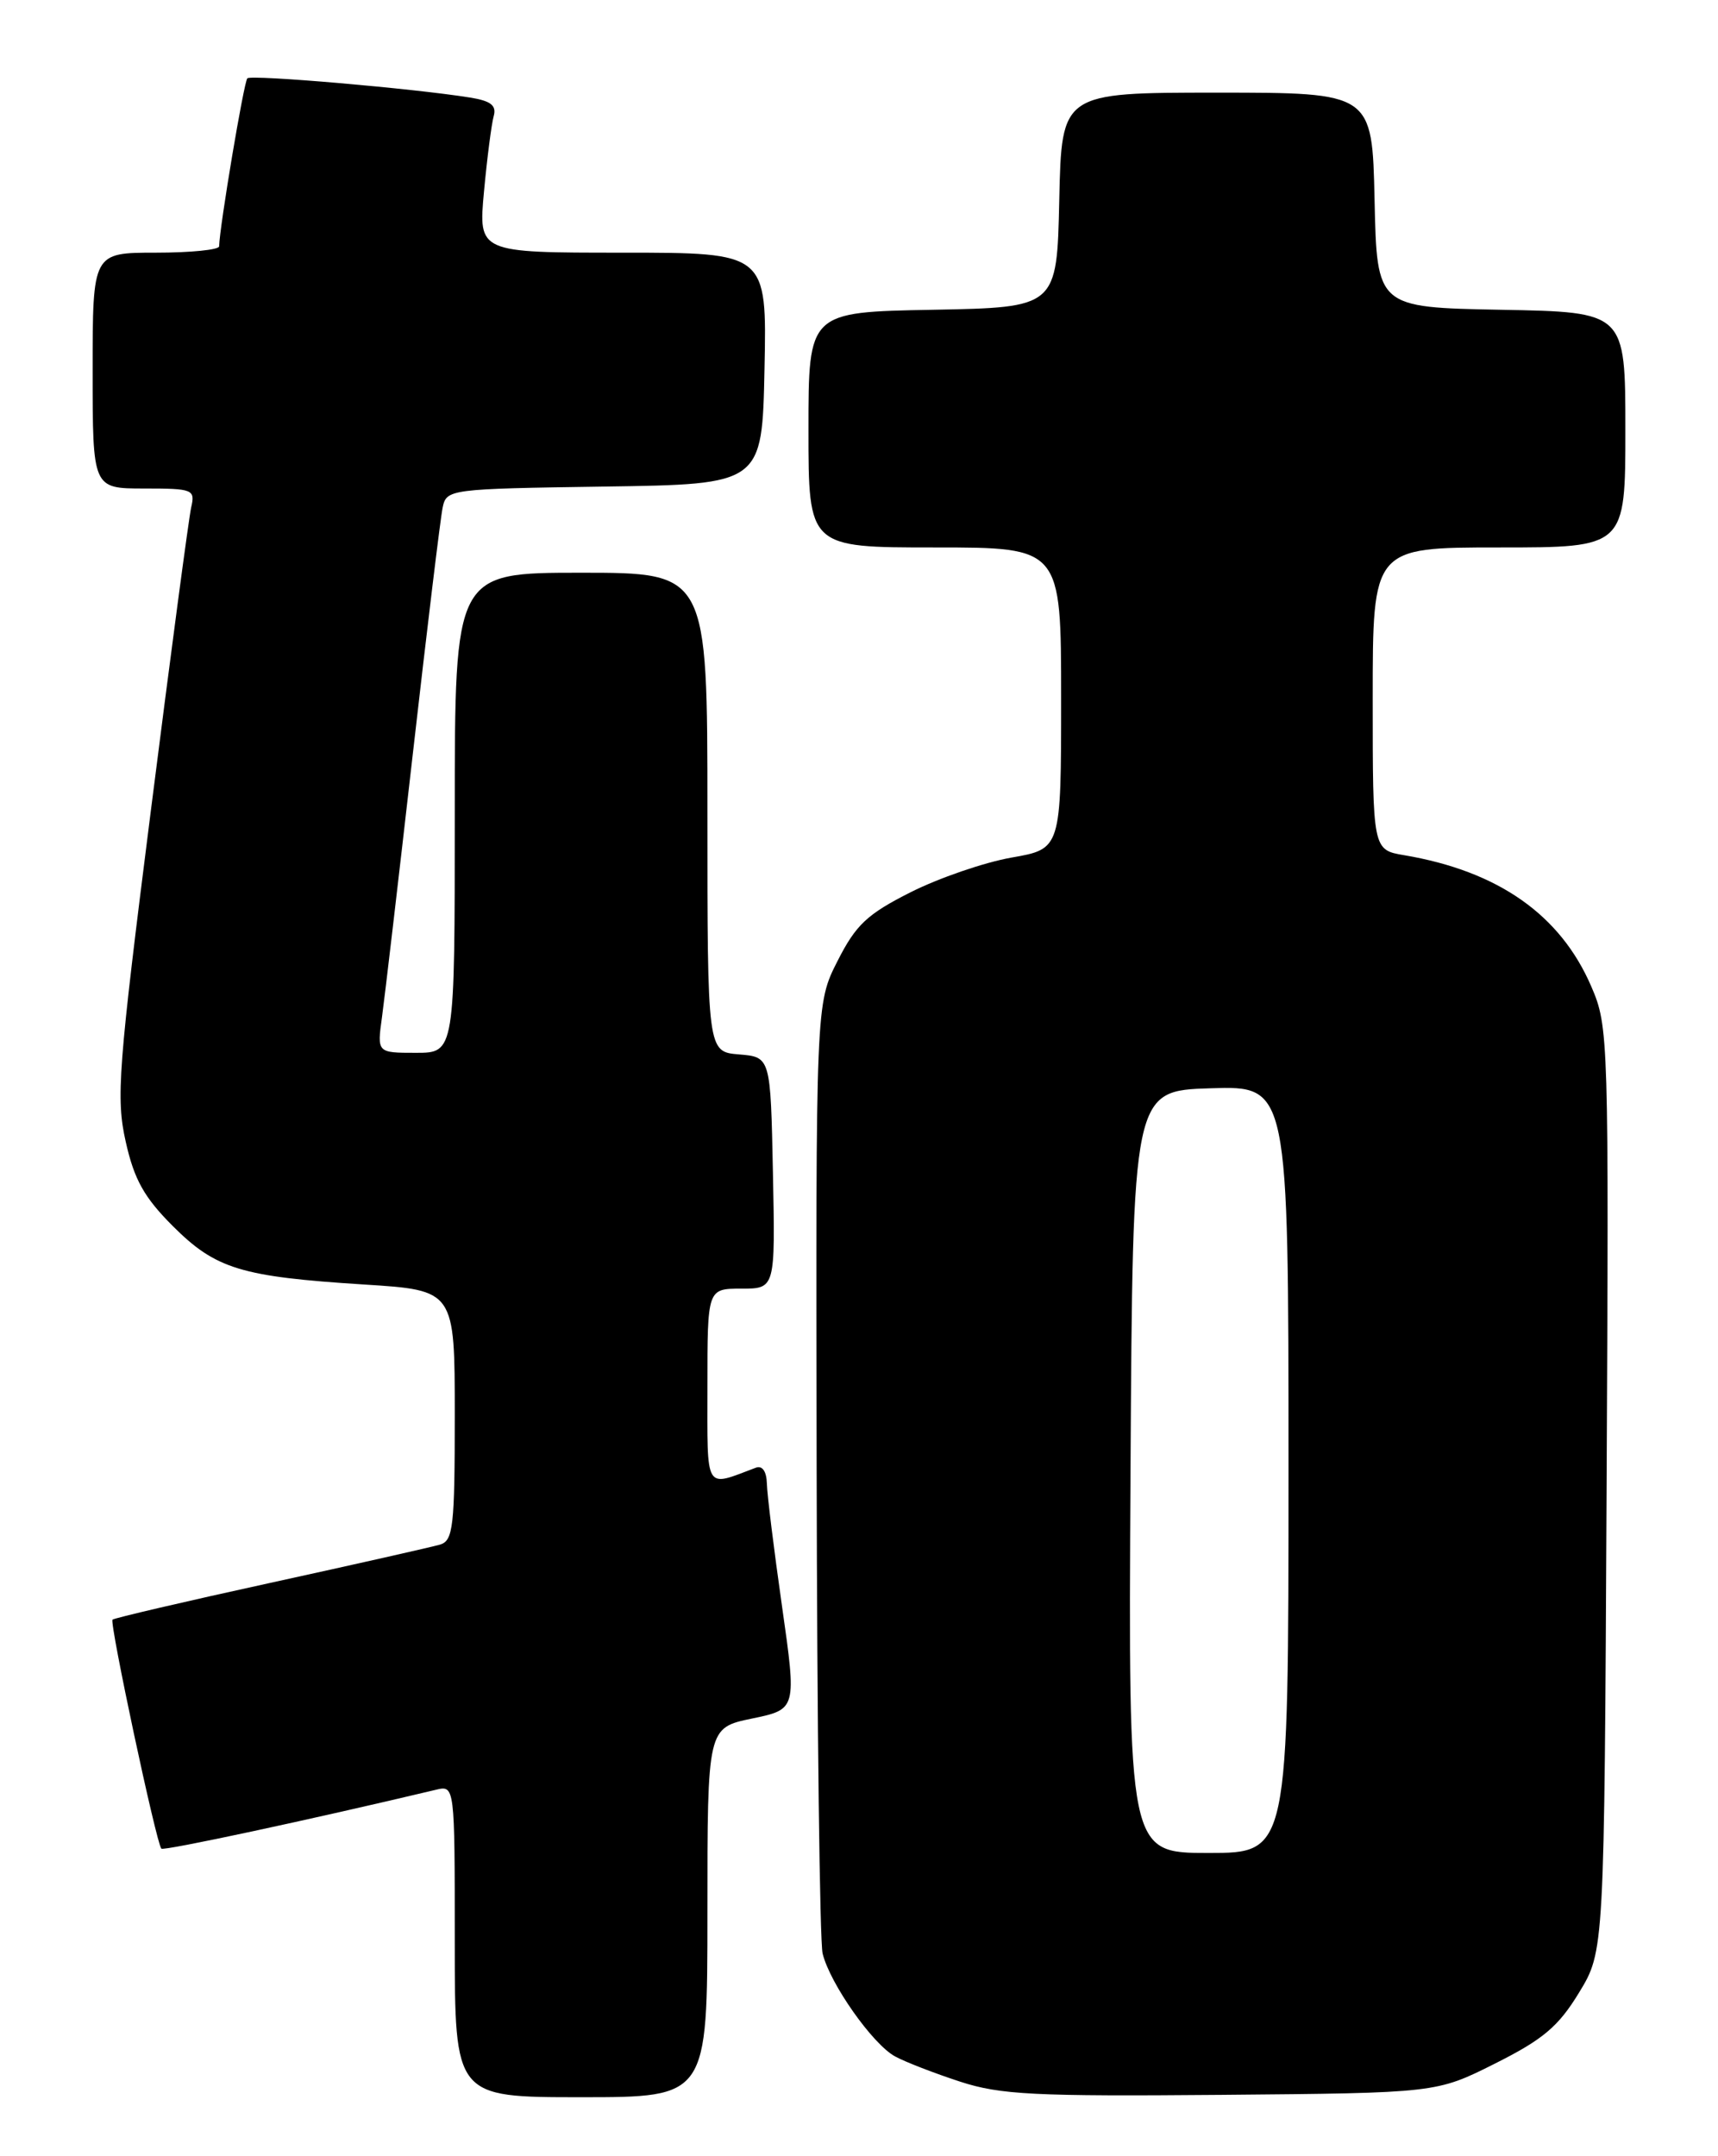 <?xml version="1.0" encoding="UTF-8" standalone="no"?>
<!DOCTYPE svg PUBLIC "-//W3C//DTD SVG 1.1//EN" "http://www.w3.org/Graphics/SVG/1.1/DTD/svg11.dtd" >
<svg xmlns="http://www.w3.org/2000/svg" xmlns:xlink="http://www.w3.org/1999/xlink" version="1.1" viewBox="0 0 204 256">
 <g >
 <path fill="currentColor"
d=" M 84.00 227.07 C 84.00 205.14 84.00 205.14 89.30 204.04 C 94.60 202.94 94.60 202.94 92.86 190.72 C 91.90 184.00 91.09 177.44 91.06 176.14 C 91.02 174.69 90.52 173.97 89.75 174.26 C 83.59 176.57 84.00 177.27 84.00 164.57 C 84.00 153.00 84.00 153.00 88.03 153.00 C 92.06 153.00 92.06 153.00 91.78 139.25 C 91.50 125.50 91.50 125.50 87.75 125.19 C 84.00 124.88 84.00 124.88 84.00 96.44 C 84.00 68.00 84.00 68.00 69.00 68.00 C 54.00 68.00 54.00 68.00 54.00 96.50 C 54.00 125.00 54.00 125.00 49.39 125.00 C 44.77 125.00 44.77 125.00 45.36 120.75 C 45.68 118.41 47.33 104.35 49.02 89.50 C 50.71 74.65 52.30 61.50 52.56 60.27 C 53.02 58.08 53.30 58.04 71.76 57.77 C 90.50 57.50 90.50 57.50 90.78 43.75 C 91.06 30.00 91.06 30.00 73.93 30.00 C 56.80 30.00 56.80 30.00 57.47 22.75 C 57.84 18.76 58.36 14.74 58.62 13.80 C 58.98 12.52 58.30 11.98 55.80 11.58 C 49.09 10.50 29.83 8.84 29.37 9.30 C 28.96 9.70 26.07 26.92 26.02 29.25 C 26.01 29.66 22.62 30.00 18.50 30.00 C 11.00 30.00 11.00 30.00 11.00 44.00 C 11.00 58.00 11.00 58.00 17.11 58.00 C 22.93 58.00 23.19 58.11 22.70 60.25 C 22.42 61.49 20.27 77.66 17.92 96.19 C 14.02 126.94 13.76 130.37 14.93 135.56 C 15.93 140.04 17.12 142.17 20.51 145.56 C 25.62 150.67 28.61 151.58 43.25 152.51 C 54.00 153.19 54.00 153.19 54.00 168.03 C 54.00 181.29 53.81 182.92 52.25 183.39 C 51.29 183.67 42.22 185.72 32.11 187.93 C 21.99 190.14 13.56 192.11 13.36 192.30 C 12.98 192.69 18.57 218.90 19.16 219.49 C 19.44 219.78 36.88 216.04 51.75 212.50 C 54.00 211.96 54.00 211.96 54.00 230.48 C 54.00 249.00 54.00 249.00 69.00 249.00 C 84.00 249.00 84.00 249.00 84.00 227.07 Z  M 177.53 245.00 C 183.23 242.14 185.05 240.61 187.50 236.58 C 190.50 231.66 190.50 231.66 190.77 176.82 C 191.04 123.13 191.01 121.88 188.96 117.14 C 185.30 108.62 177.91 103.43 166.75 101.54 C 163.00 100.91 163.00 100.91 163.00 82.95 C 163.00 65.00 163.00 65.00 178.00 65.00 C 193.00 65.00 193.00 65.00 193.00 51.03 C 193.00 37.05 193.00 37.05 178.25 36.78 C 163.50 36.50 163.50 36.50 163.22 23.75 C 162.94 11.00 162.94 11.00 144.50 11.00 C 126.06 11.00 126.06 11.00 125.78 23.75 C 125.50 36.50 125.50 36.50 110.75 36.78 C 96.00 37.05 96.00 37.05 96.00 51.03 C 96.00 65.00 96.00 65.00 111.00 65.00 C 126.00 65.00 126.00 65.00 126.00 82.89 C 126.00 100.79 126.00 100.79 120.11 101.82 C 116.87 102.39 111.47 104.25 108.12 105.94 C 102.96 108.54 101.63 109.80 99.45 114.10 C 96.87 119.18 96.87 119.18 96.97 174.28 C 97.02 204.59 97.34 230.54 97.68 231.94 C 98.55 235.51 103.63 242.73 106.29 244.16 C 107.50 244.82 110.97 246.16 114.00 247.15 C 118.79 248.71 122.80 248.91 145.03 248.72 C 170.56 248.50 170.56 248.50 177.53 245.00 Z  M 134.24 174.75 C 134.50 129.50 134.50 129.50 143.75 129.21 C 153.00 128.92 153.00 128.92 153.00 174.46 C 153.00 220.00 153.00 220.00 143.49 220.00 C 133.98 220.00 133.98 220.00 134.24 174.75 Z "/>
</g>
</svg>